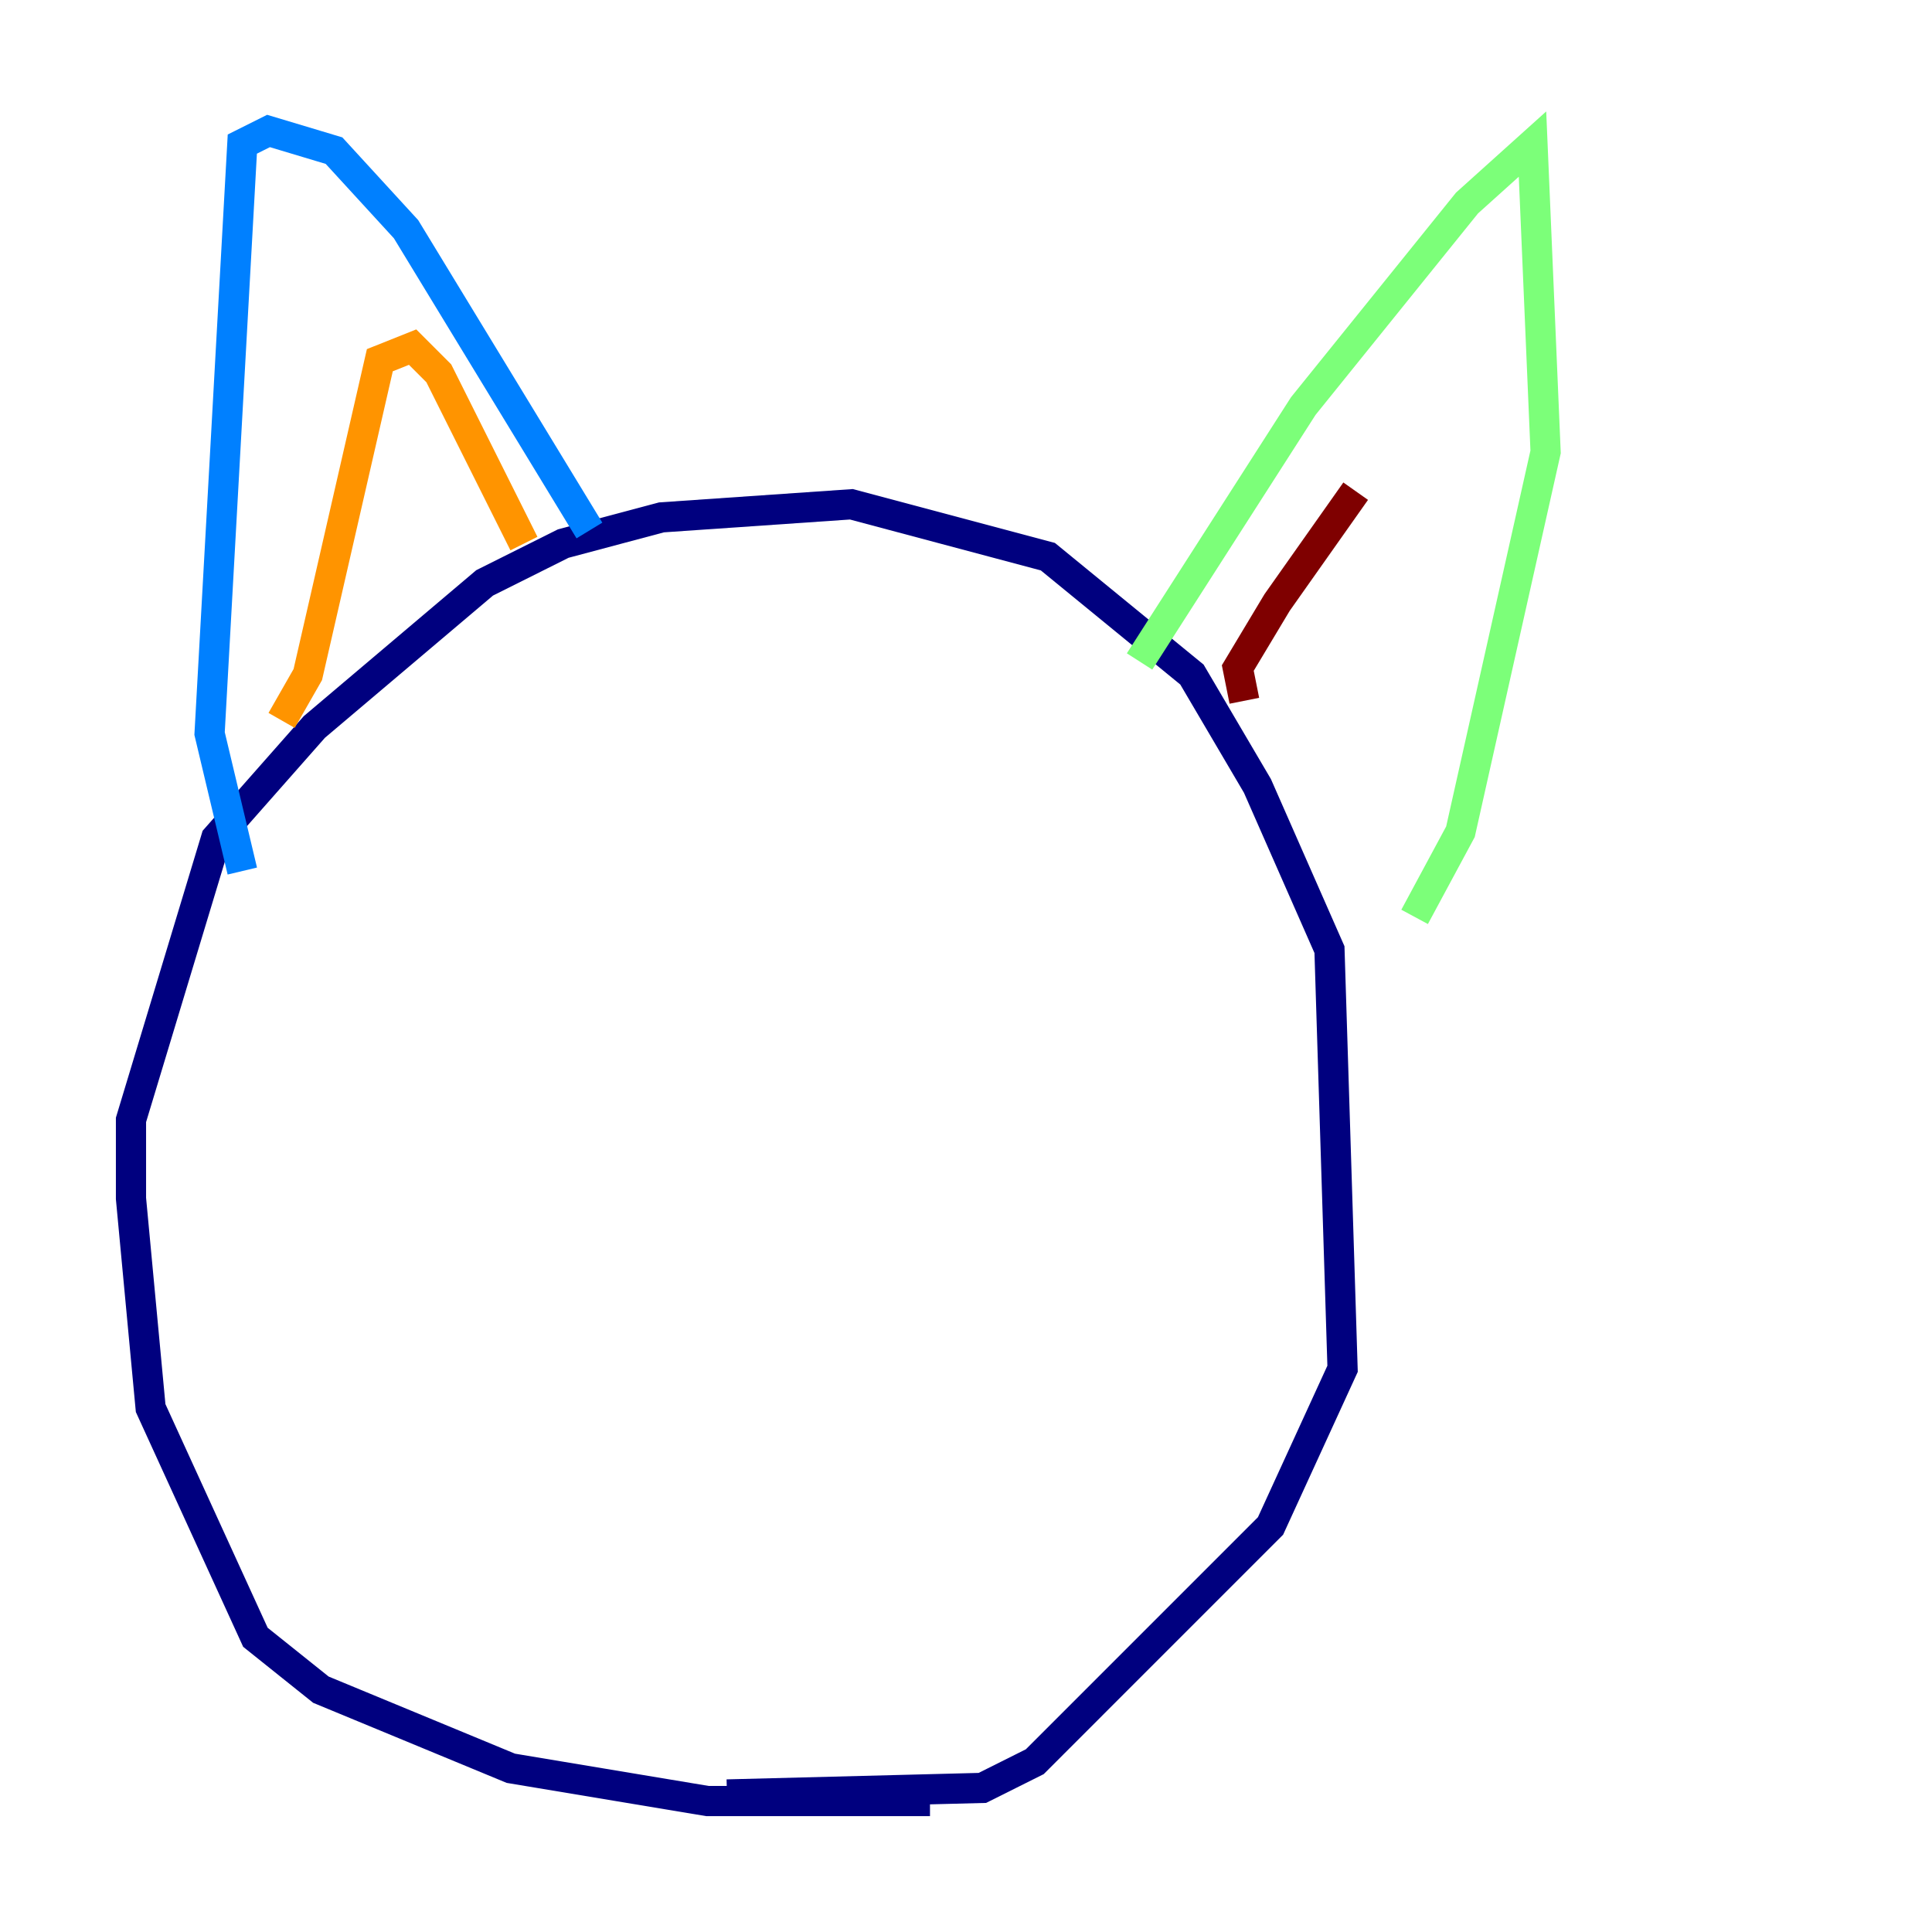 <?xml version="1.0" encoding="utf-8" ?>
<svg baseProfile="tiny" height="128" version="1.2" viewBox="0,0,128,128" width="128" xmlns="http://www.w3.org/2000/svg" xmlns:ev="http://www.w3.org/2001/xml-events" xmlns:xlink="http://www.w3.org/1999/xlink"><defs /><polyline fill="none" points="61.614,119.322 46.861,119.322 33.844,117.153 21.261,111.946 16.922,108.475 9.98,93.288 8.678,79.403 8.678,74.197 14.319,55.539 20.827,48.163 32.108,38.617 37.315,36.014 43.824,34.278 56.407,33.41 69.424,36.881 78.969,44.691 83.308,52.068 88.081,62.915 88.949,90.685 84.176,101.098 68.556,116.719 65.085,118.454 48.163,118.888" stroke="#00007f" stroke-width="2" /><polyline fill="none" points="16.054,57.709 13.885,48.597 16.054,9.546 17.79,8.678 22.129,9.98 26.902,15.186 39.051,35.146" stroke="#0080ff" stroke-width="2" /><polyline fill="none" points="75.498,43.824 86.346,26.902 97.193,13.451 101.532,9.546 102.4,29.939 96.759,55.105 93.722,60.746" stroke="#7cff79" stroke-width="2" /><polyline fill="none" points="18.658,47.729 20.393,44.691 25.166,23.864 27.336,22.997 29.071,24.732 34.712,36.014" stroke="#ff9400" stroke-width="2" /><polyline fill="none" points="82.441,46.427 82.007,44.258 84.61,39.919 89.817,32.542" stroke="#7f0000" stroke-width="2" /></svg>